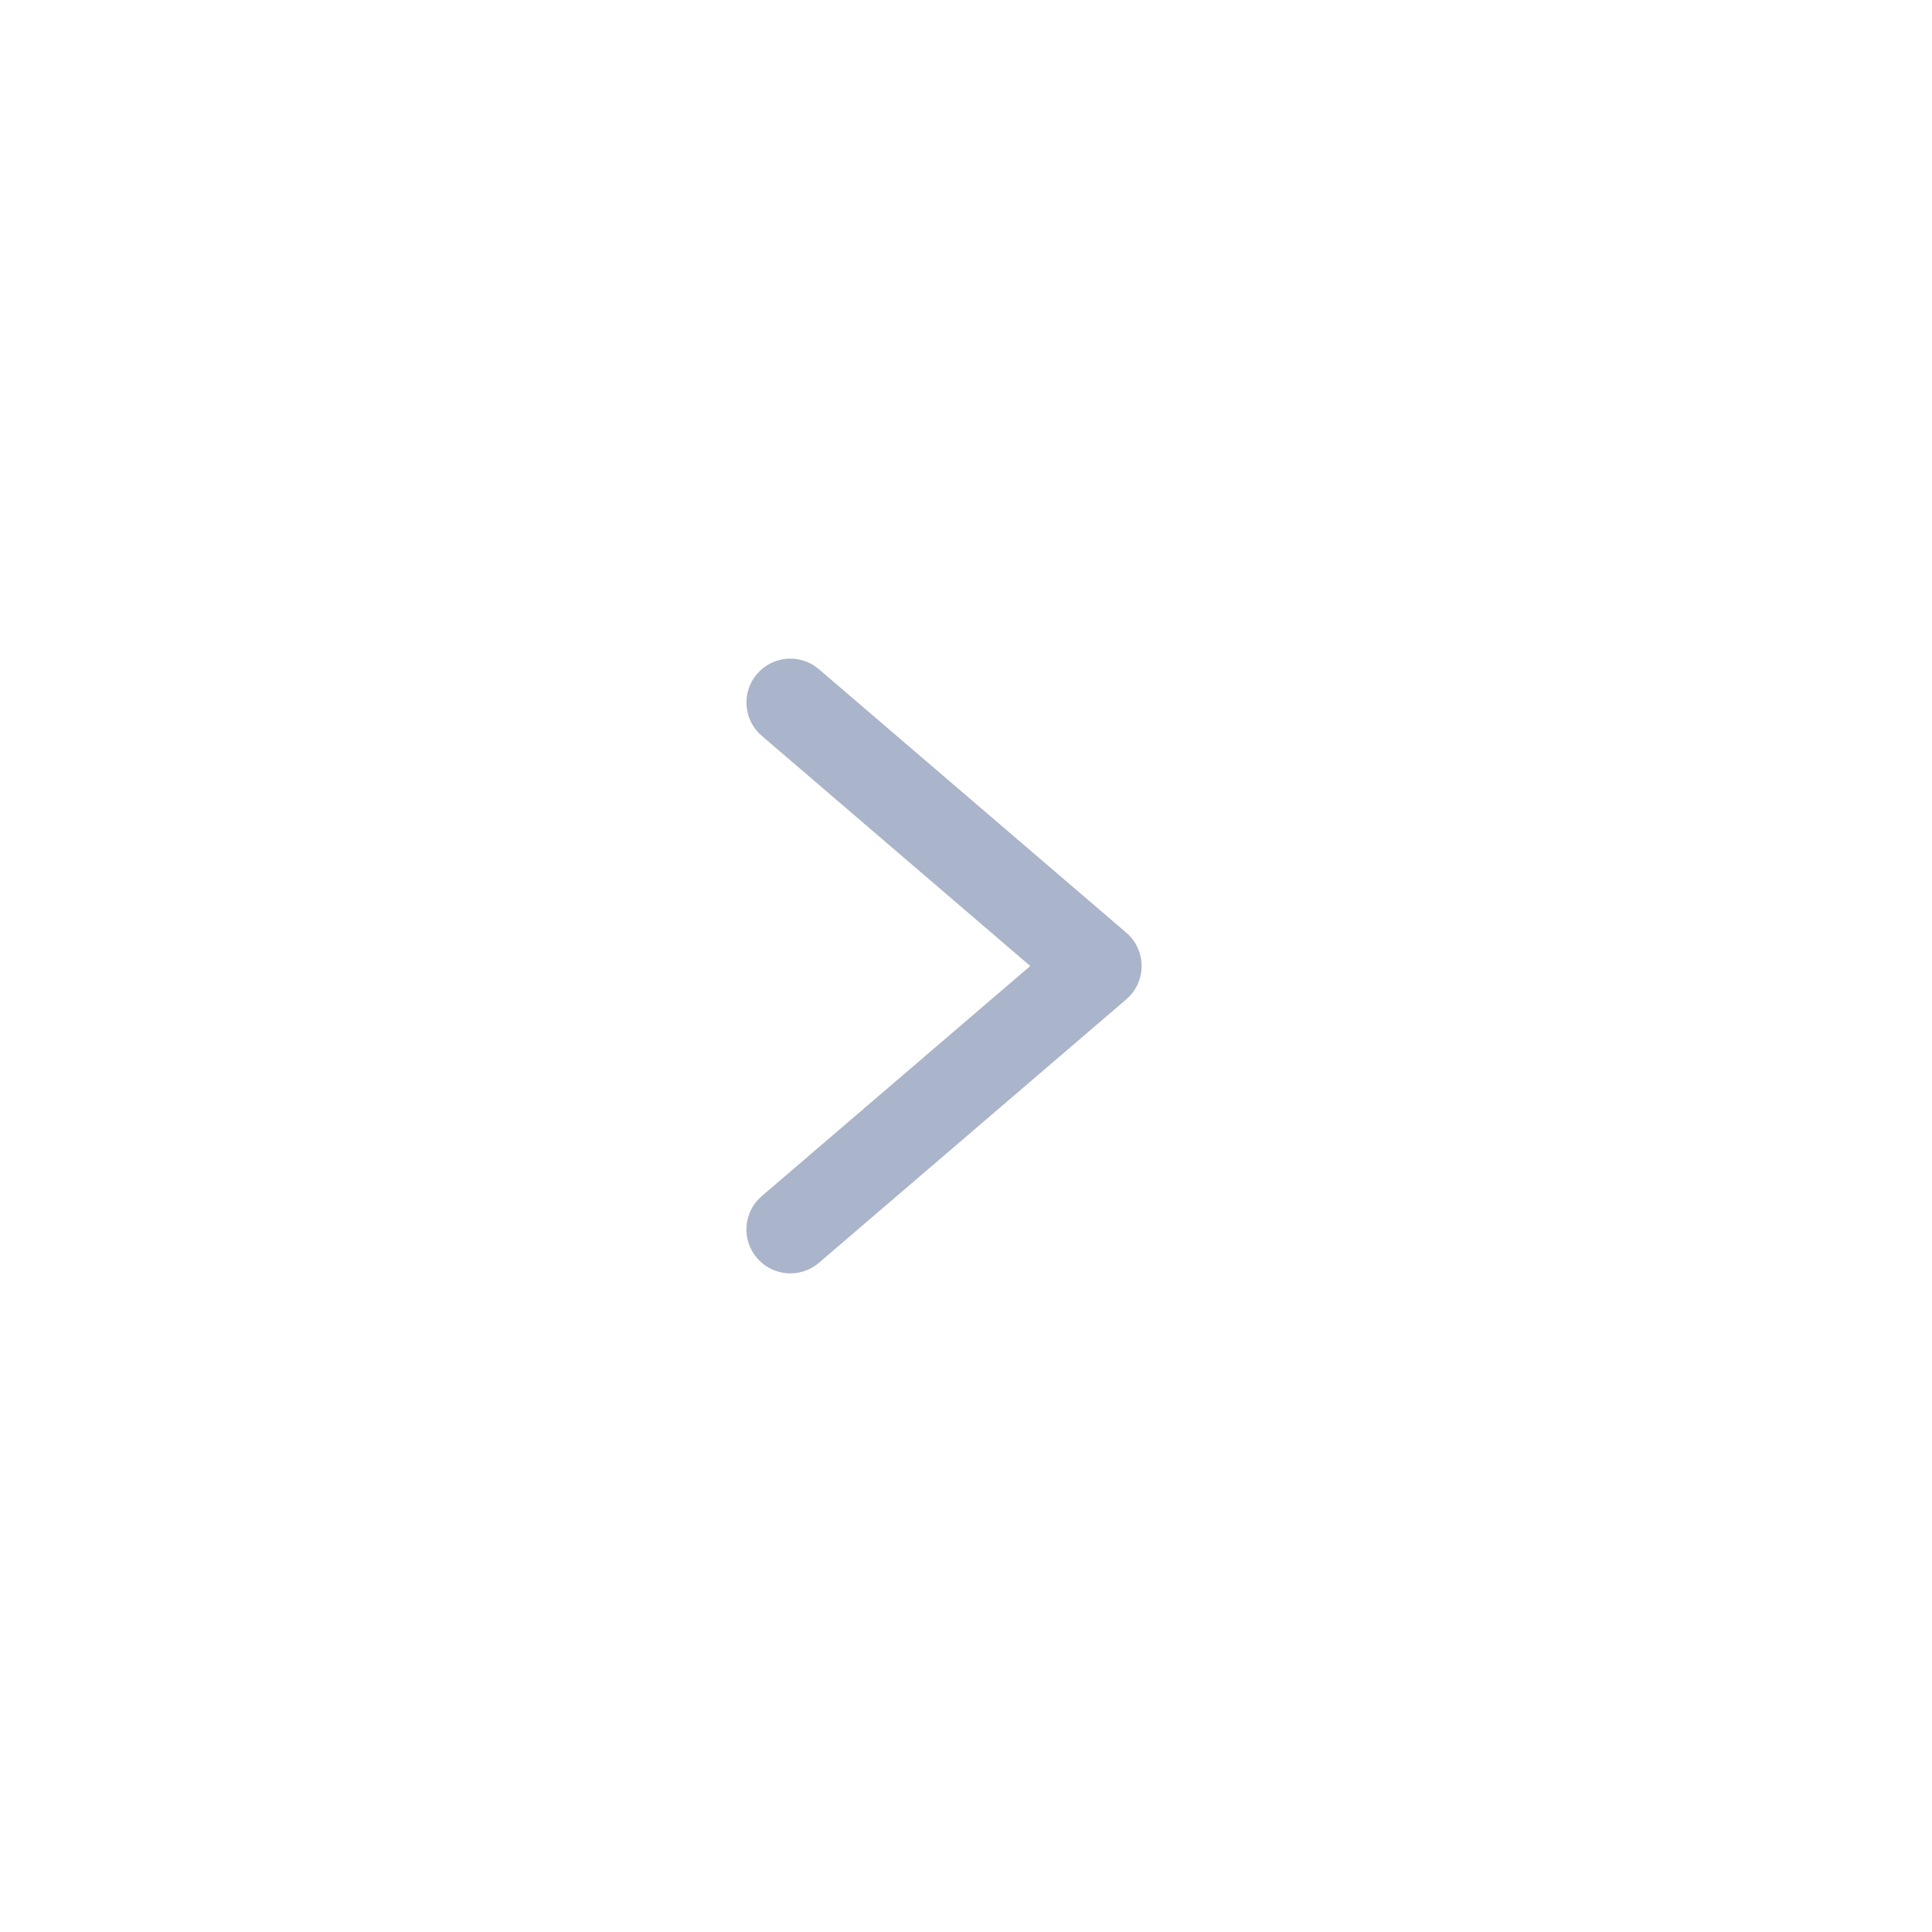 <svg xmlns="http://www.w3.org/2000/svg" width="44" height="44" viewBox="0 0 44 44">
    <g fill="none" fill-rule="evenodd">
        <g fill="#AAB4CA">
            <g>
                <g>
                    <g>
                        <path d="M13.24 4.35c.36-.42.991-.469 1.41-.11.388.333.459.896.185 1.31l-.076.1-6 7c-.372.435-1.025.464-1.434.088l-.084-.087-6-7C.88 5.23.93 4.6 1.349 4.24c.387-.332.955-.316 1.323.018l.087.09L8 10.463l5.242-6.114z" transform="translate(-1206, -169) translate(1206, 191) scale(-1, 1) translate(-1206, -191) translate(1162, 169) translate(22, 22) rotate(-90) translate(-22, -22) translate(14, 14) translate(8, 8.5) scale(1, -1) translate(-8, -8.5)"/>
                    </g>
                </g>
            </g>
        </g>
    </g>
</svg>
